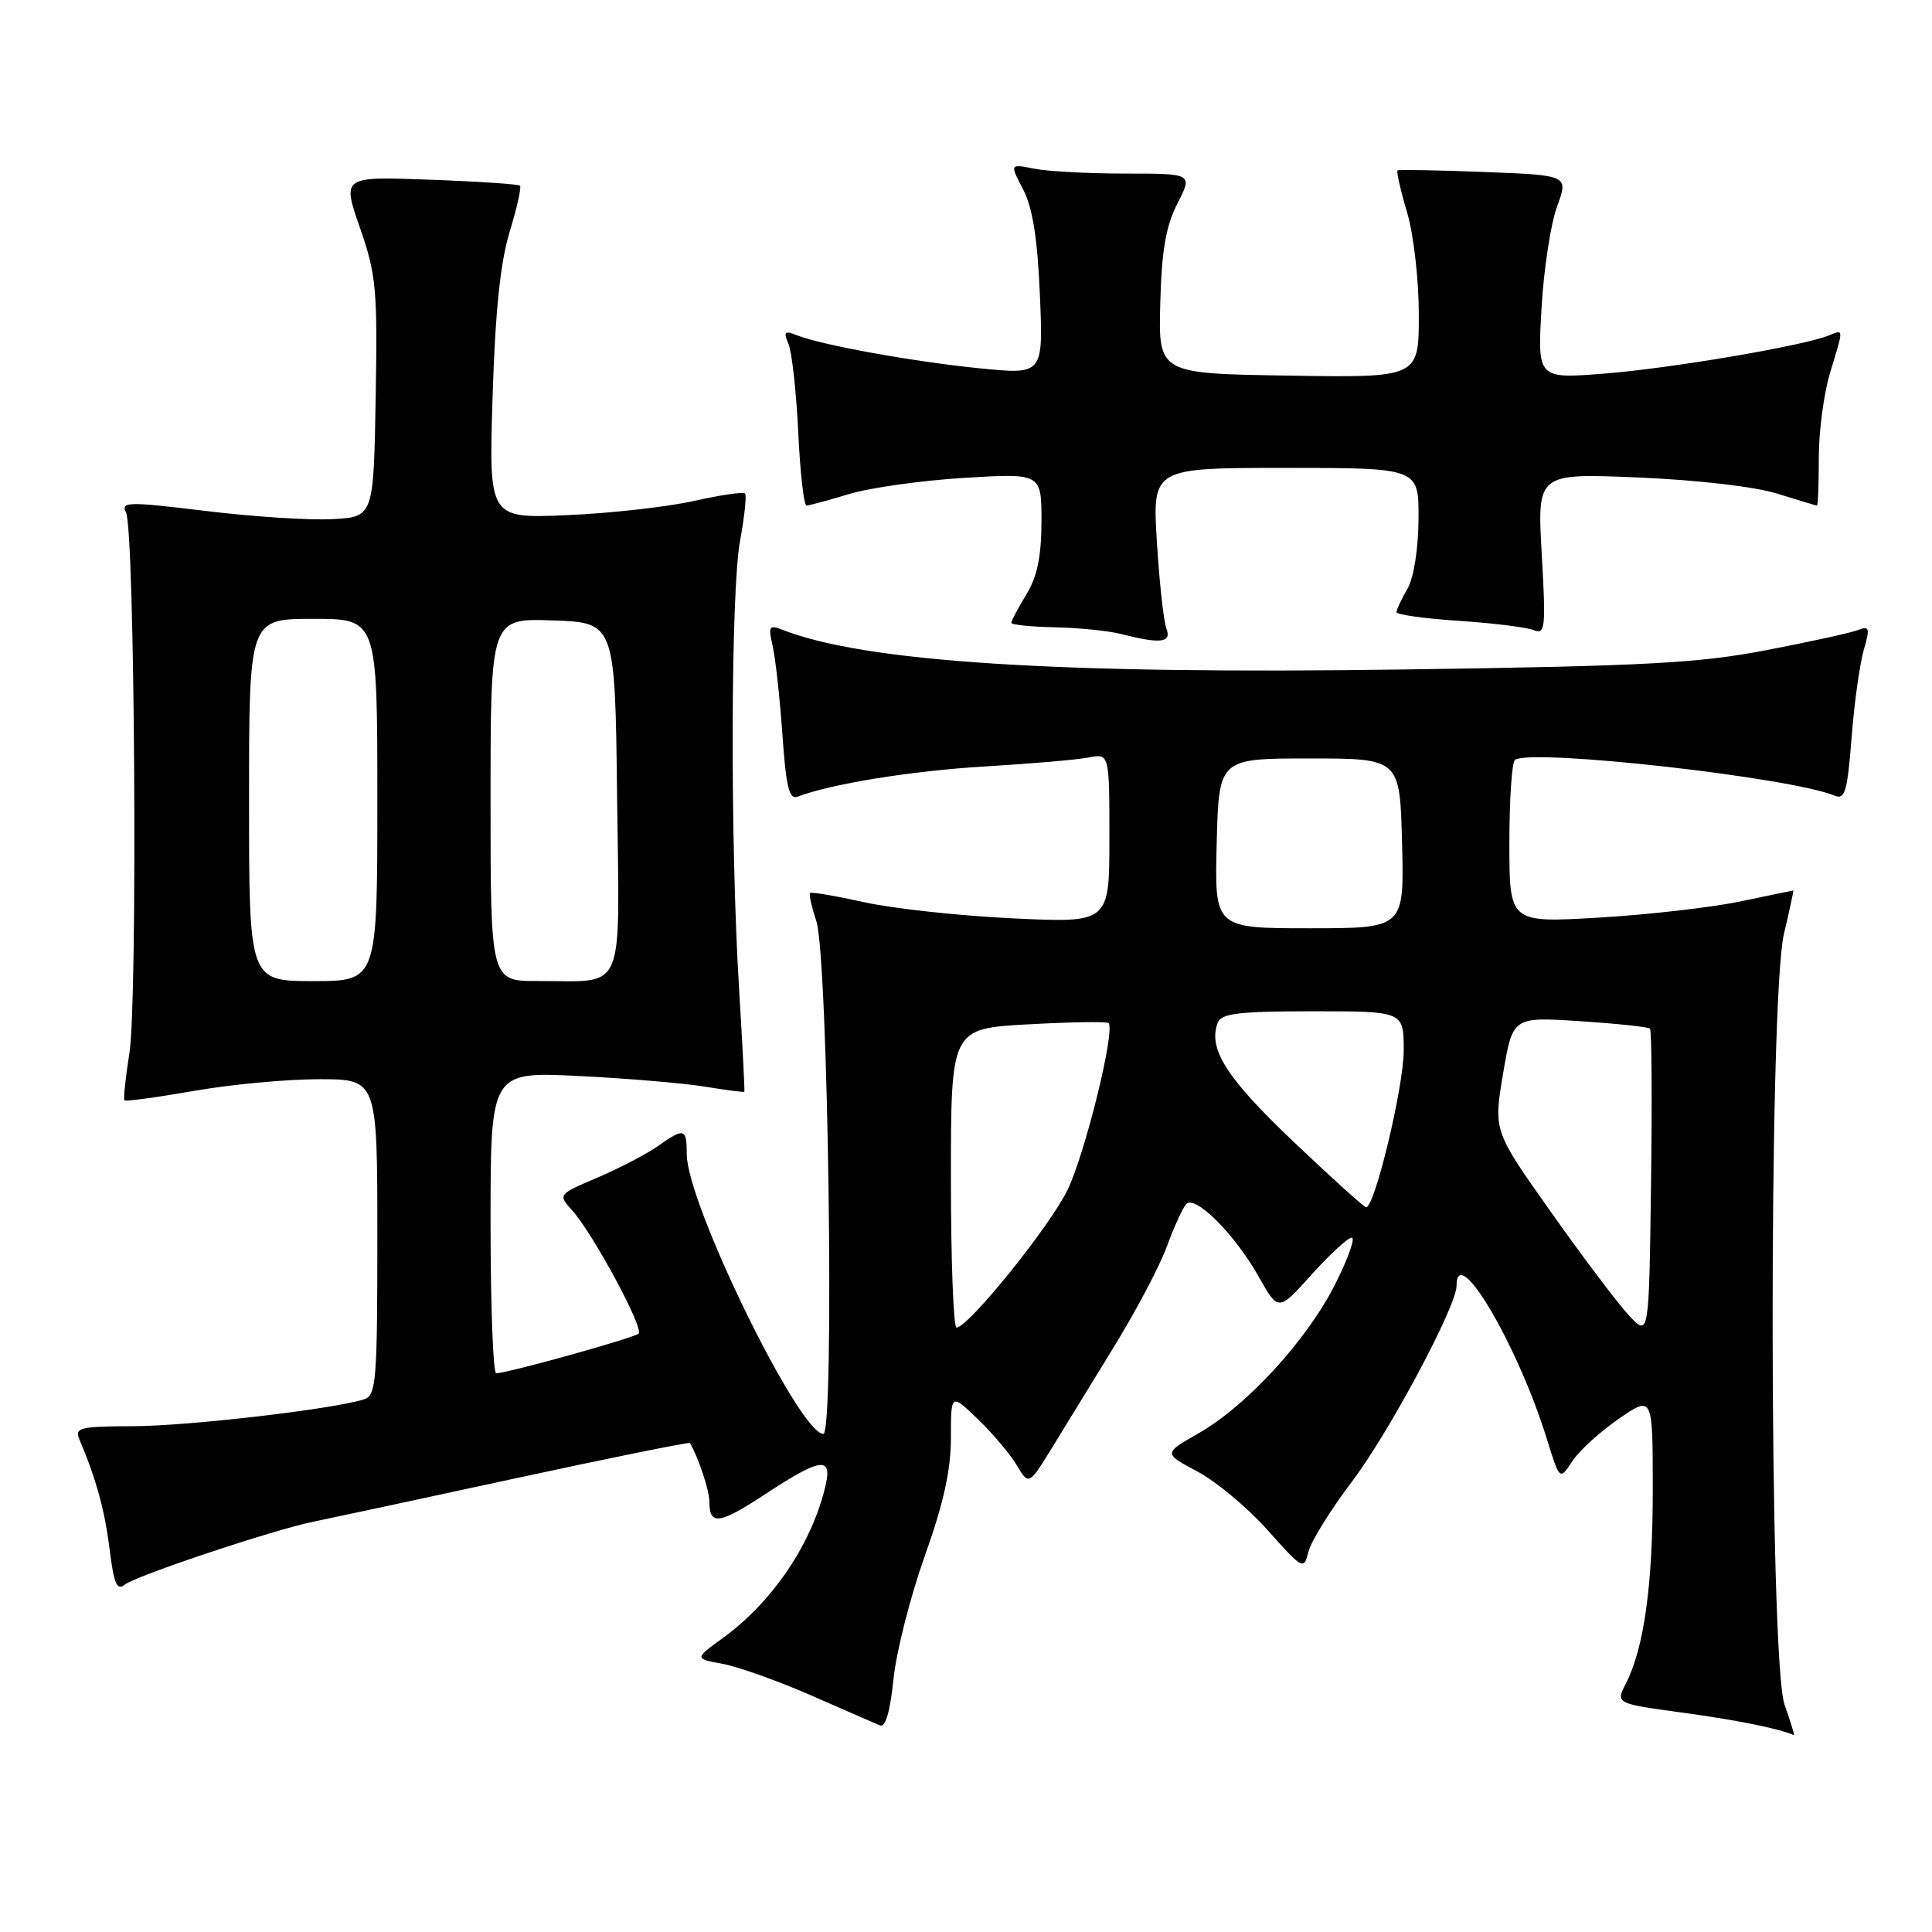 <?xml version="1.0" encoding="UTF-8" standalone="no"?>
<!DOCTYPE svg PUBLIC "-//W3C//DTD SVG 1.1//EN" "http://www.w3.org/Graphics/SVG/1.1/DTD/svg11.dtd" >
<svg xmlns="http://www.w3.org/2000/svg" xmlns:xlink="http://www.w3.org/1999/xlink" version="1.1" viewBox="0 0 256 256">
 <g >
 <path fill="currentColor"
d=" M 236.46 225.87 C 234.40 220.05 234.34 132.44 236.38 123.75 C 237.13 120.59 237.68 118.00 237.62 118.00 C 237.55 118.00 234.38 118.65 230.57 119.45 C 226.75 120.25 218.32 121.21 211.82 121.59 C 200.00 122.28 200.00 122.28 200.00 111.70 C 200.00 105.88 200.34 100.91 200.75 100.67 C 203.22 99.18 237.36 103.02 243.10 105.43 C 244.46 106.00 244.79 104.88 245.34 97.80 C 245.69 93.23 246.42 88.00 246.95 86.16 C 247.80 83.21 247.71 82.90 246.21 83.48 C 245.27 83.85 239.78 85.05 234.00 86.16 C 225.06 87.88 217.93 88.26 186.00 88.71 C 140.07 89.37 114.51 87.73 103.60 83.42 C 101.92 82.76 101.78 83.01 102.38 85.59 C 102.75 87.19 103.33 92.46 103.67 97.30 C 104.16 104.34 104.57 106.00 105.70 105.56 C 110.13 103.86 120.87 102.13 130.50 101.56 C 136.55 101.20 142.74 100.67 144.25 100.37 C 147.00 99.84 147.00 99.84 147.00 111.06 C 147.00 122.29 147.00 122.29 134.25 121.69 C 127.24 121.36 118.38 120.40 114.57 119.56 C 110.76 118.72 107.50 118.16 107.34 118.33 C 107.17 118.50 107.55 120.18 108.17 122.07 C 109.74 126.81 110.61 190.00 109.10 190.00 C 105.92 190.00 91.00 159.46 91.00 152.95 C 91.00 149.48 90.67 149.39 87.15 151.88 C 85.69 152.91 82.12 154.77 79.21 156.02 C 73.92 158.28 73.92 158.28 75.82 160.39 C 78.57 163.44 85.34 175.99 84.62 176.71 C 84.06 177.27 67.49 181.89 65.75 181.97 C 65.34 181.98 65.00 173.00 65.00 162.00 C 65.00 141.99 65.00 141.99 76.75 142.58 C 83.21 142.90 90.75 143.54 93.50 144.00 C 96.25 144.45 98.56 144.75 98.63 144.66 C 98.70 144.57 98.38 138.43 97.93 131.00 C 96.74 111.56 96.82 78.34 98.07 71.59 C 98.66 68.41 98.95 65.61 98.72 65.38 C 98.48 65.15 95.42 65.60 91.90 66.39 C 88.38 67.17 80.84 68.02 75.14 68.26 C 64.77 68.71 64.77 68.71 65.27 52.60 C 65.62 41.30 66.29 34.78 67.53 30.73 C 68.50 27.55 69.11 24.80 68.90 24.60 C 68.68 24.40 63.29 24.04 56.92 23.81 C 45.33 23.38 45.33 23.38 47.69 30.17 C 49.85 36.36 50.03 38.32 49.78 52.72 C 49.50 68.50 49.50 68.50 44.00 68.79 C 40.98 68.95 33.42 68.46 27.21 67.70 C 16.94 66.45 15.98 66.47 16.70 67.91 C 17.86 70.26 18.26 132.56 17.15 139.52 C 16.63 142.81 16.33 145.64 16.49 145.80 C 16.65 145.97 20.76 145.41 25.64 144.56 C 30.51 143.70 37.99 143.00 42.25 143.00 C 50.00 143.00 50.00 143.00 50.00 163.93 C 50.00 183.03 49.85 184.91 48.24 185.42 C 44.14 186.73 24.89 188.96 17.64 188.98 C 10.55 189.00 9.86 189.17 10.53 190.75 C 12.75 196.00 13.88 200.10 14.52 205.27 C 15.09 209.86 15.50 210.83 16.54 209.97 C 17.92 208.82 36.45 202.64 41.50 201.64 C 43.15 201.31 55.02 198.76 67.88 195.98 C 80.73 193.20 91.33 191.05 91.42 191.21 C 92.55 193.13 94.00 197.50 94.00 198.99 C 94.00 202.18 95.31 201.99 101.50 197.92 C 108.69 193.19 110.28 192.96 109.41 196.75 C 107.67 204.41 102.41 212.24 95.79 217.04 C 92.01 219.78 92.01 219.78 95.75 220.47 C 97.81 220.85 103.10 222.73 107.50 224.66 C 111.90 226.59 116.00 228.37 116.61 228.63 C 117.32 228.93 117.96 226.74 118.39 222.50 C 118.76 218.87 120.63 211.53 122.53 206.20 C 125.01 199.26 126.00 194.81 126.00 190.55 C 126.00 184.61 126.00 184.61 129.58 188.05 C 131.54 189.95 133.87 192.70 134.74 194.17 C 136.33 196.83 136.33 196.83 139.50 191.67 C 141.24 188.82 144.97 182.75 147.78 178.17 C 150.59 173.59 153.67 167.74 154.61 165.17 C 155.56 162.60 156.70 160.08 157.16 159.56 C 158.32 158.24 163.59 163.50 166.77 169.14 C 169.39 173.79 169.39 173.79 173.79 168.89 C 176.21 166.20 178.60 164.00 179.11 164.00 C 179.61 164.00 178.63 166.77 176.92 170.16 C 173.18 177.57 165.23 186.25 158.83 189.91 C 154.15 192.58 154.15 192.58 158.66 194.98 C 161.14 196.29 165.32 199.79 167.96 202.74 C 172.64 208.00 172.77 208.06 173.38 205.60 C 173.73 204.22 176.33 200.03 179.16 196.29 C 184.05 189.84 193.00 173.08 193.00 170.38 C 193.00 164.45 201.12 178.23 204.98 190.71 C 206.67 196.16 206.67 196.16 208.32 193.64 C 209.23 192.25 212.00 189.72 214.48 188.01 C 219.00 184.90 219.00 184.90 219.00 197.40 C 219.00 210.07 217.85 218.37 215.42 223.11 C 214.09 225.73 214.09 225.73 223.06 226.95 C 230.26 227.94 235.52 229.00 237.71 229.91 C 237.82 229.96 237.26 228.14 236.46 225.87 Z  M 154.55 83.27 C 154.19 82.32 153.62 77.15 153.29 71.77 C 152.70 62.00 152.70 62.00 170.35 62.00 C 188.00 62.00 188.00 62.00 187.96 68.75 C 187.94 72.71 187.34 76.54 186.50 78.00 C 185.71 79.38 185.05 80.77 185.04 81.11 C 185.02 81.44 188.71 81.96 193.25 82.26 C 197.79 82.56 202.26 83.11 203.20 83.49 C 204.76 84.12 204.85 83.28 204.29 73.44 C 203.68 62.70 203.68 62.70 217.09 63.27 C 224.92 63.60 232.58 64.49 235.50 65.41 C 238.25 66.27 240.61 66.98 240.75 66.99 C 240.89 67.00 241.00 64.15 241.00 60.66 C 241.00 57.17 241.67 52.11 242.49 49.41 C 244.33 43.34 244.35 43.65 242.25 44.48 C 238.76 45.86 221.29 48.82 212.61 49.50 C 203.72 50.20 203.72 50.20 204.26 40.85 C 204.55 35.71 205.48 29.64 206.32 27.36 C 207.84 23.22 207.84 23.22 196.67 22.79 C 190.53 22.55 185.36 22.46 185.18 22.58 C 185.01 22.70 185.57 25.18 186.43 28.08 C 187.31 31.04 188.00 37.04 188.00 41.71 C 188.00 50.05 188.00 50.05 170.75 49.77 C 153.50 49.50 153.50 49.50 153.74 40.23 C 153.92 33.24 154.47 29.99 156.01 26.98 C 158.04 23.00 158.04 23.00 149.15 23.00 C 144.25 23.00 138.80 22.71 137.02 22.35 C 133.80 21.71 133.80 21.71 135.57 25.10 C 136.82 27.50 137.48 31.60 137.79 39.07 C 138.24 49.64 138.24 49.64 129.87 48.81 C 121.12 47.94 108.87 45.73 105.58 44.42 C 103.96 43.77 103.78 43.96 104.48 45.58 C 104.93 46.63 105.51 51.89 105.77 57.25 C 106.02 62.61 106.52 67.00 106.87 66.99 C 107.21 66.98 109.75 66.30 112.49 65.47 C 115.23 64.63 122.10 63.67 127.74 63.32 C 138.00 62.70 138.00 62.70 138.00 69.10 C 137.99 73.73 137.44 76.40 136.00 78.77 C 134.90 80.57 134.00 82.26 134.00 82.52 C 134.00 82.79 136.59 83.05 139.75 83.12 C 142.91 83.18 146.85 83.58 148.50 84.00 C 153.82 85.35 155.28 85.18 154.55 83.27 Z  M 215.86 174.32 C 214.41 172.77 209.77 166.63 205.56 160.67 C 197.89 149.85 197.89 149.85 199.16 142.29 C 200.44 134.73 200.44 134.73 209.33 135.31 C 214.22 135.63 218.40 136.07 218.63 136.30 C 218.86 136.52 218.92 145.80 218.77 156.92 C 218.50 177.13 218.50 177.13 215.86 174.32 Z  M 126.00 156.15 C 126.00 136.29 126.00 136.29 136.25 135.73 C 141.88 135.42 146.67 135.34 146.89 135.56 C 147.82 136.49 143.77 152.92 141.44 157.70 C 139.07 162.55 128.43 175.75 126.75 175.92 C 126.34 175.96 126.00 167.07 126.00 156.15 Z  M 171.33 151.22 C 162.48 142.80 160.04 138.95 161.36 135.50 C 161.83 134.28 164.19 134.00 173.97 134.00 C 186.00 134.00 186.00 134.00 186.00 139.19 C 186.00 144.02 182.15 160.04 181.01 159.97 C 180.73 159.95 176.37 156.01 171.33 151.22 Z  M 33.00 106.00 C 33.00 82.00 33.00 82.00 41.50 82.00 C 50.00 82.00 50.00 82.00 50.00 106.00 C 50.00 130.00 50.00 130.00 41.50 130.00 C 33.00 130.00 33.00 130.00 33.00 106.00 Z  M 65.00 105.96 C 65.00 81.92 65.00 81.92 73.25 82.21 C 81.50 82.50 81.50 82.50 81.77 105.63 C 82.08 132.21 83.05 129.96 71.25 129.99 C 65.00 130.00 65.00 130.00 65.00 105.96 Z  M 161.22 111.75 C 161.50 100.50 161.50 100.50 173.50 100.50 C 185.50 100.50 185.50 100.50 185.78 111.75 C 186.07 123.00 186.07 123.00 173.50 123.00 C 160.93 123.00 160.93 123.00 161.22 111.75 Z "/>
</g>
</svg>